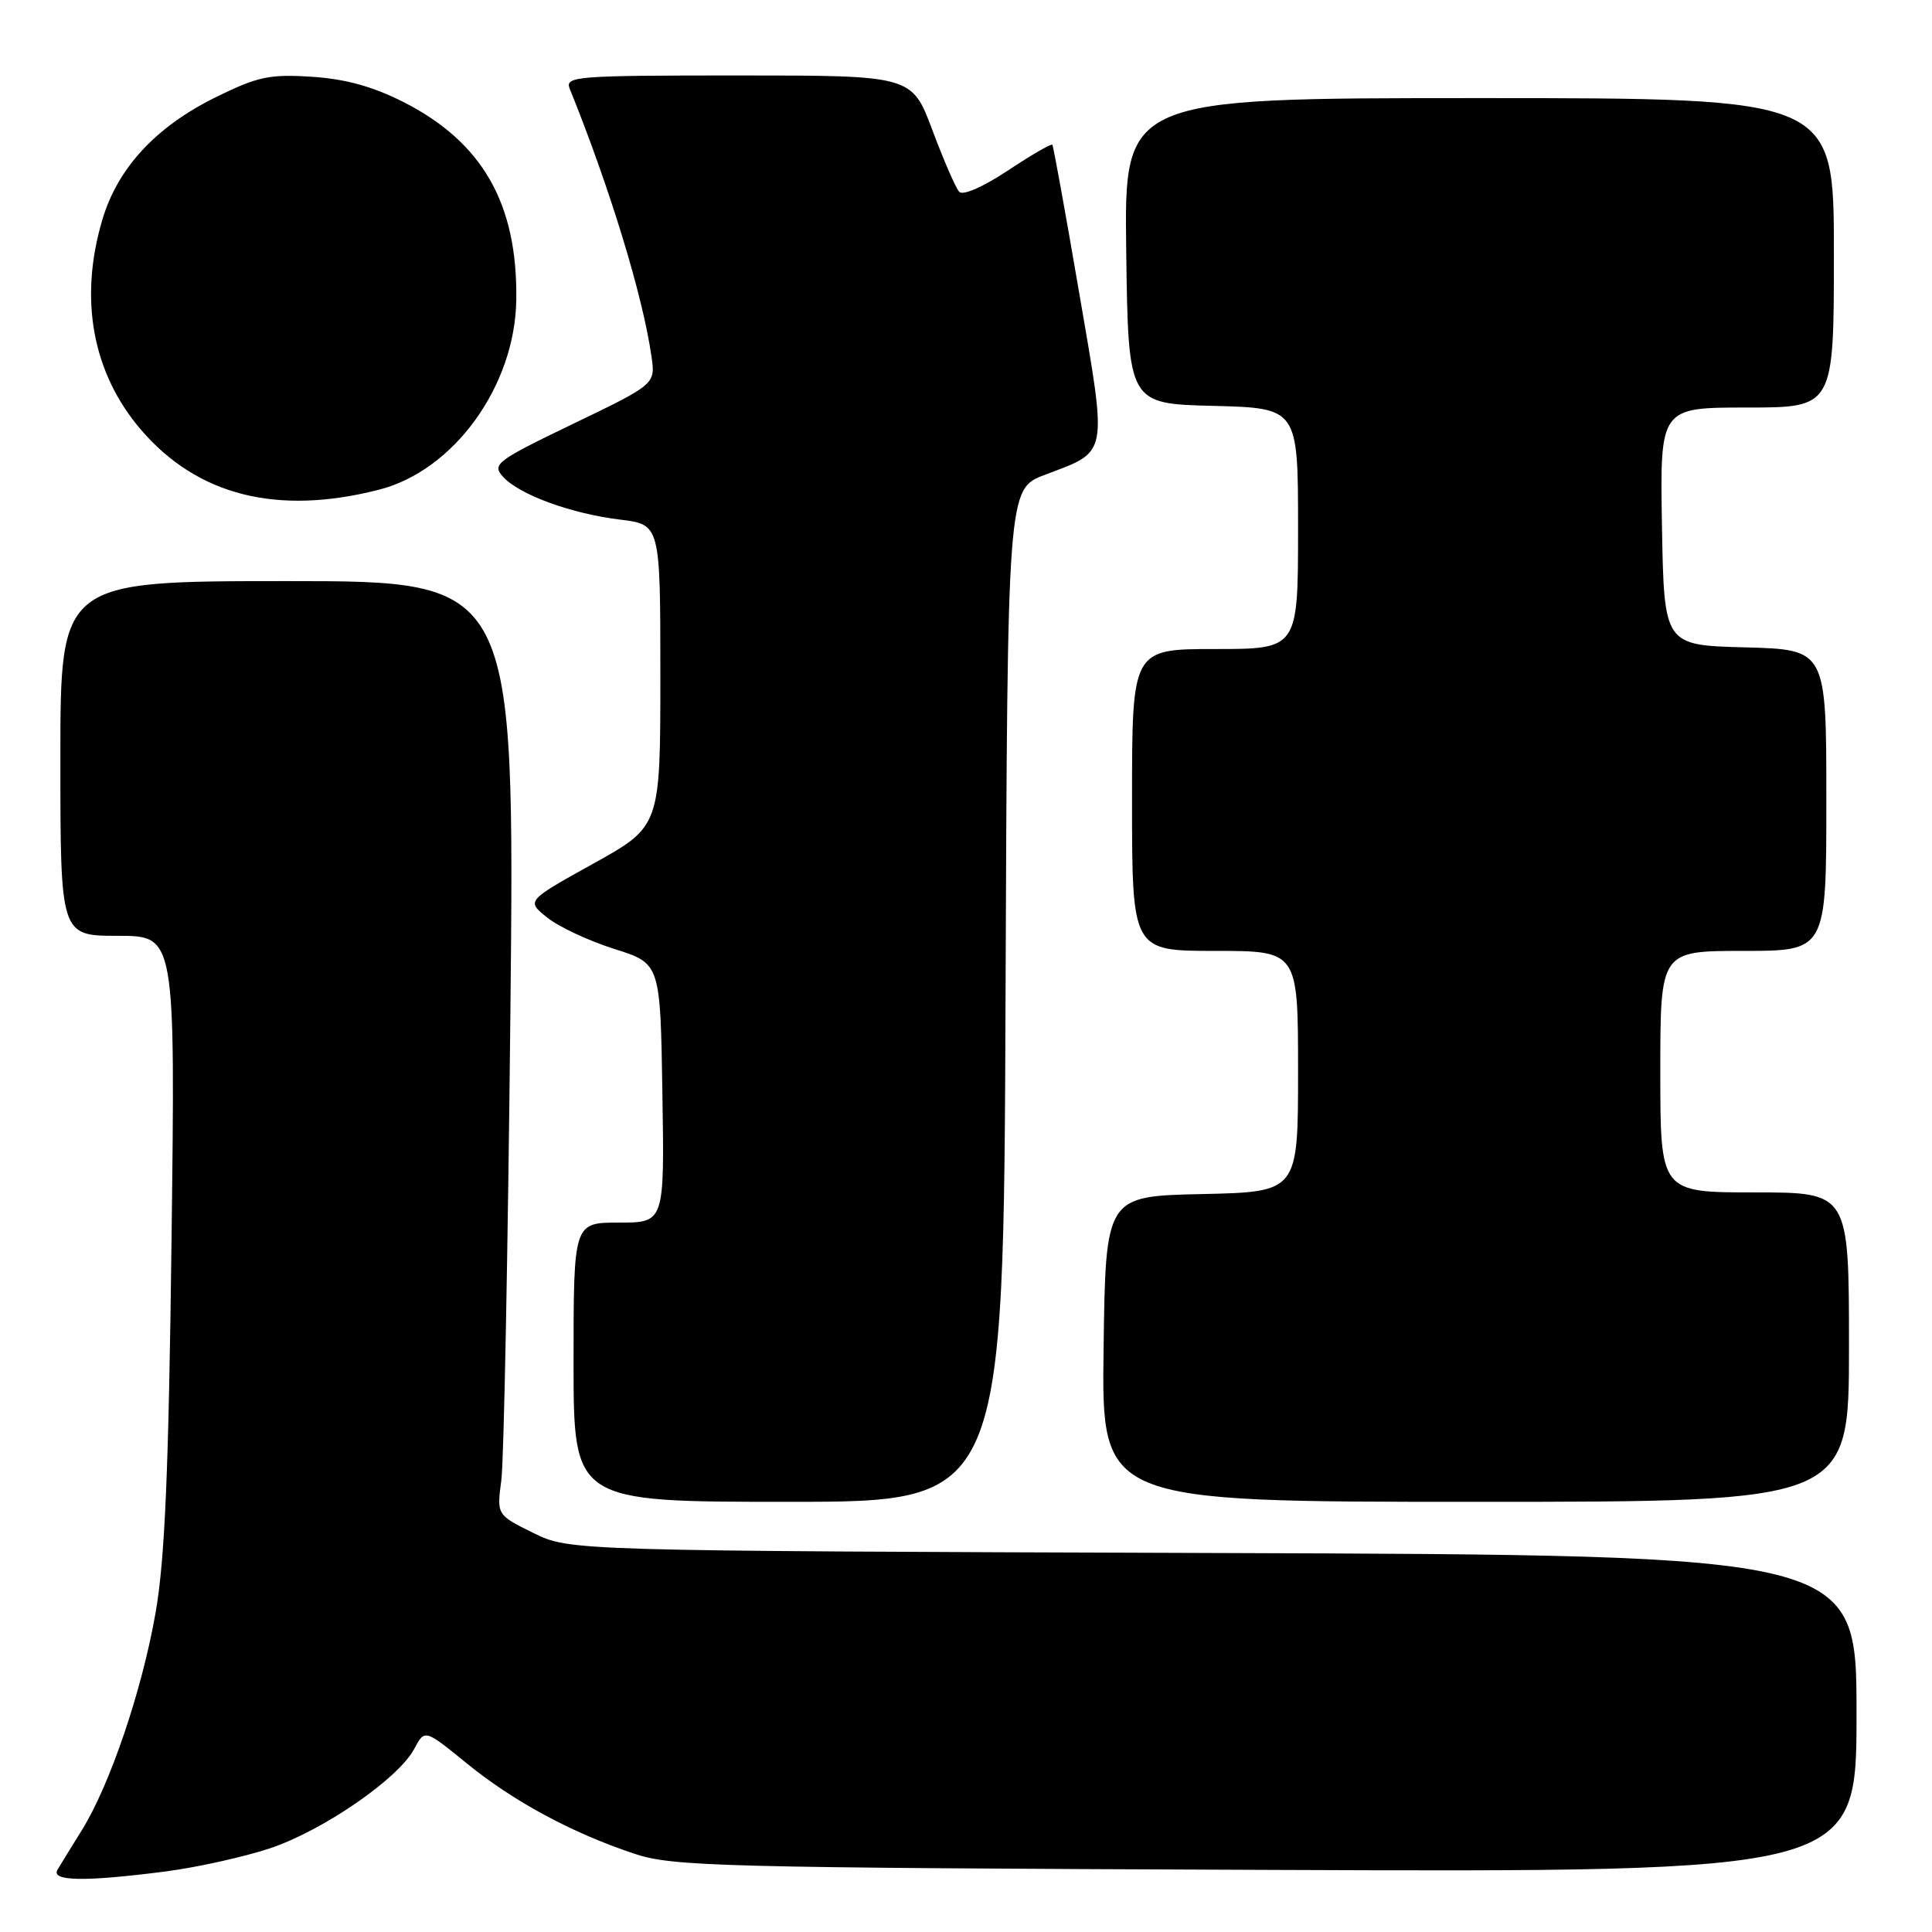 <?xml version="1.0" encoding="UTF-8" standalone="no"?>
<!DOCTYPE svg PUBLIC "-//W3C//DTD SVG 1.1//EN" "http://www.w3.org/Graphics/SVG/1.1/DTD/svg11.dtd" >
<svg xmlns="http://www.w3.org/2000/svg" xmlns:xlink="http://www.w3.org/1999/xlink" version="1.1" viewBox="0 0 256 256">
 <g >
 <path fill="currentColor"
d=" M 22.00 247.97 C 26.12 247.43 32.31 246.06 35.75 244.92 C 42.79 242.57 52.79 235.69 54.89 231.73 C 56.28 229.12 56.28 229.12 61.83 233.64 C 68.03 238.69 75.73 242.85 84.00 245.61 C 89.12 247.33 94.93 247.48 167.75 247.77 C 246.00 248.08 246.00 248.08 246.00 227.07 C 246.00 206.06 246.00 206.06 160.75 205.78 C 75.50 205.50 75.50 205.50 70.66 203.12 C 65.82 200.73 65.82 200.73 66.43 196.12 C 66.77 193.58 67.30 165.74 67.63 134.25 C 68.21 77.00 68.21 77.00 38.11 77.00 C 8.00 77.00 8.00 77.00 8.00 100.50 C 8.00 124.00 8.00 124.00 15.62 124.00 C 23.23 124.00 23.23 124.00 22.73 164.25 C 22.35 194.97 21.85 206.68 20.61 213.72 C 18.81 224.02 14.56 236.54 10.83 242.53 C 9.47 244.72 8.03 247.06 7.62 247.75 C 6.71 249.29 11.25 249.36 22.00 247.97 Z  M 133.24 131.90 C 133.50 64.80 133.50 64.80 138.44 62.92 C 146.95 59.69 146.76 60.73 143.00 38.81 C 141.18 28.19 139.58 19.35 139.44 19.18 C 139.30 19.00 136.65 20.54 133.56 22.59 C 130.27 24.77 127.58 25.95 127.10 25.41 C 126.64 24.91 125.04 21.24 123.55 17.25 C 120.83 10.00 120.83 10.00 97.81 10.00 C 76.28 10.00 74.83 10.11 75.49 11.75 C 80.83 24.97 85.16 39.14 86.32 47.20 C 86.86 50.90 86.86 50.90 75.96 56.15 C 65.73 61.08 65.16 61.52 66.65 63.17 C 68.81 65.55 75.64 68.05 82.15 68.85 C 87.50 69.50 87.50 69.50 87.50 89.50 C 87.50 109.50 87.50 109.50 78.61 114.44 C 69.73 119.37 69.73 119.37 72.52 121.59 C 74.05 122.82 78.05 124.68 81.40 125.74 C 87.50 127.66 87.50 127.66 87.77 144.83 C 88.05 162.00 88.05 162.00 82.02 162.00 C 76.00 162.00 76.00 162.00 76.00 180.50 C 76.00 199.00 76.00 199.00 104.49 199.00 C 132.99 199.00 132.99 199.00 133.24 131.90 Z  M 245.00 178.50 C 245.00 158.00 245.00 158.00 232.50 158.00 C 220.00 158.00 220.00 158.00 220.00 142.00 C 220.00 126.00 220.00 126.00 231.00 126.00 C 242.00 126.00 242.00 126.00 242.00 106.03 C 242.00 86.07 242.00 86.07 231.25 85.78 C 220.50 85.50 220.50 85.50 220.22 69.75 C 219.95 54.00 219.95 54.00 231.47 54.00 C 243.00 54.00 243.00 54.00 243.00 33.50 C 243.00 13.00 243.00 13.00 195.98 13.00 C 148.96 13.00 148.96 13.00 149.23 33.25 C 149.50 53.50 149.50 53.50 160.75 53.78 C 172.00 54.07 172.00 54.07 172.00 70.03 C 172.00 86.00 172.00 86.00 161.00 86.00 C 150.00 86.00 150.00 86.00 150.00 106.00 C 150.00 126.00 150.00 126.00 161.00 126.00 C 172.00 126.00 172.00 126.00 172.00 141.97 C 172.00 157.94 172.00 157.94 159.25 158.22 C 146.50 158.50 146.50 158.50 146.23 178.75 C 145.96 199.00 145.96 199.00 195.48 199.00 C 245.00 199.00 245.00 199.00 245.00 178.50 Z  M 50.21 64.89 C 60.14 62.36 68.24 51.17 68.41 39.75 C 68.60 26.99 63.93 18.82 53.42 13.50 C 49.37 11.45 45.71 10.45 41.27 10.17 C 35.72 9.81 34.13 10.15 28.57 12.89 C 20.66 16.79 15.59 22.26 13.56 29.12 C 10.44 39.61 12.24 49.42 18.66 56.92 C 26.15 65.66 36.72 68.34 50.21 64.89 Z "/>
</g>
</svg>